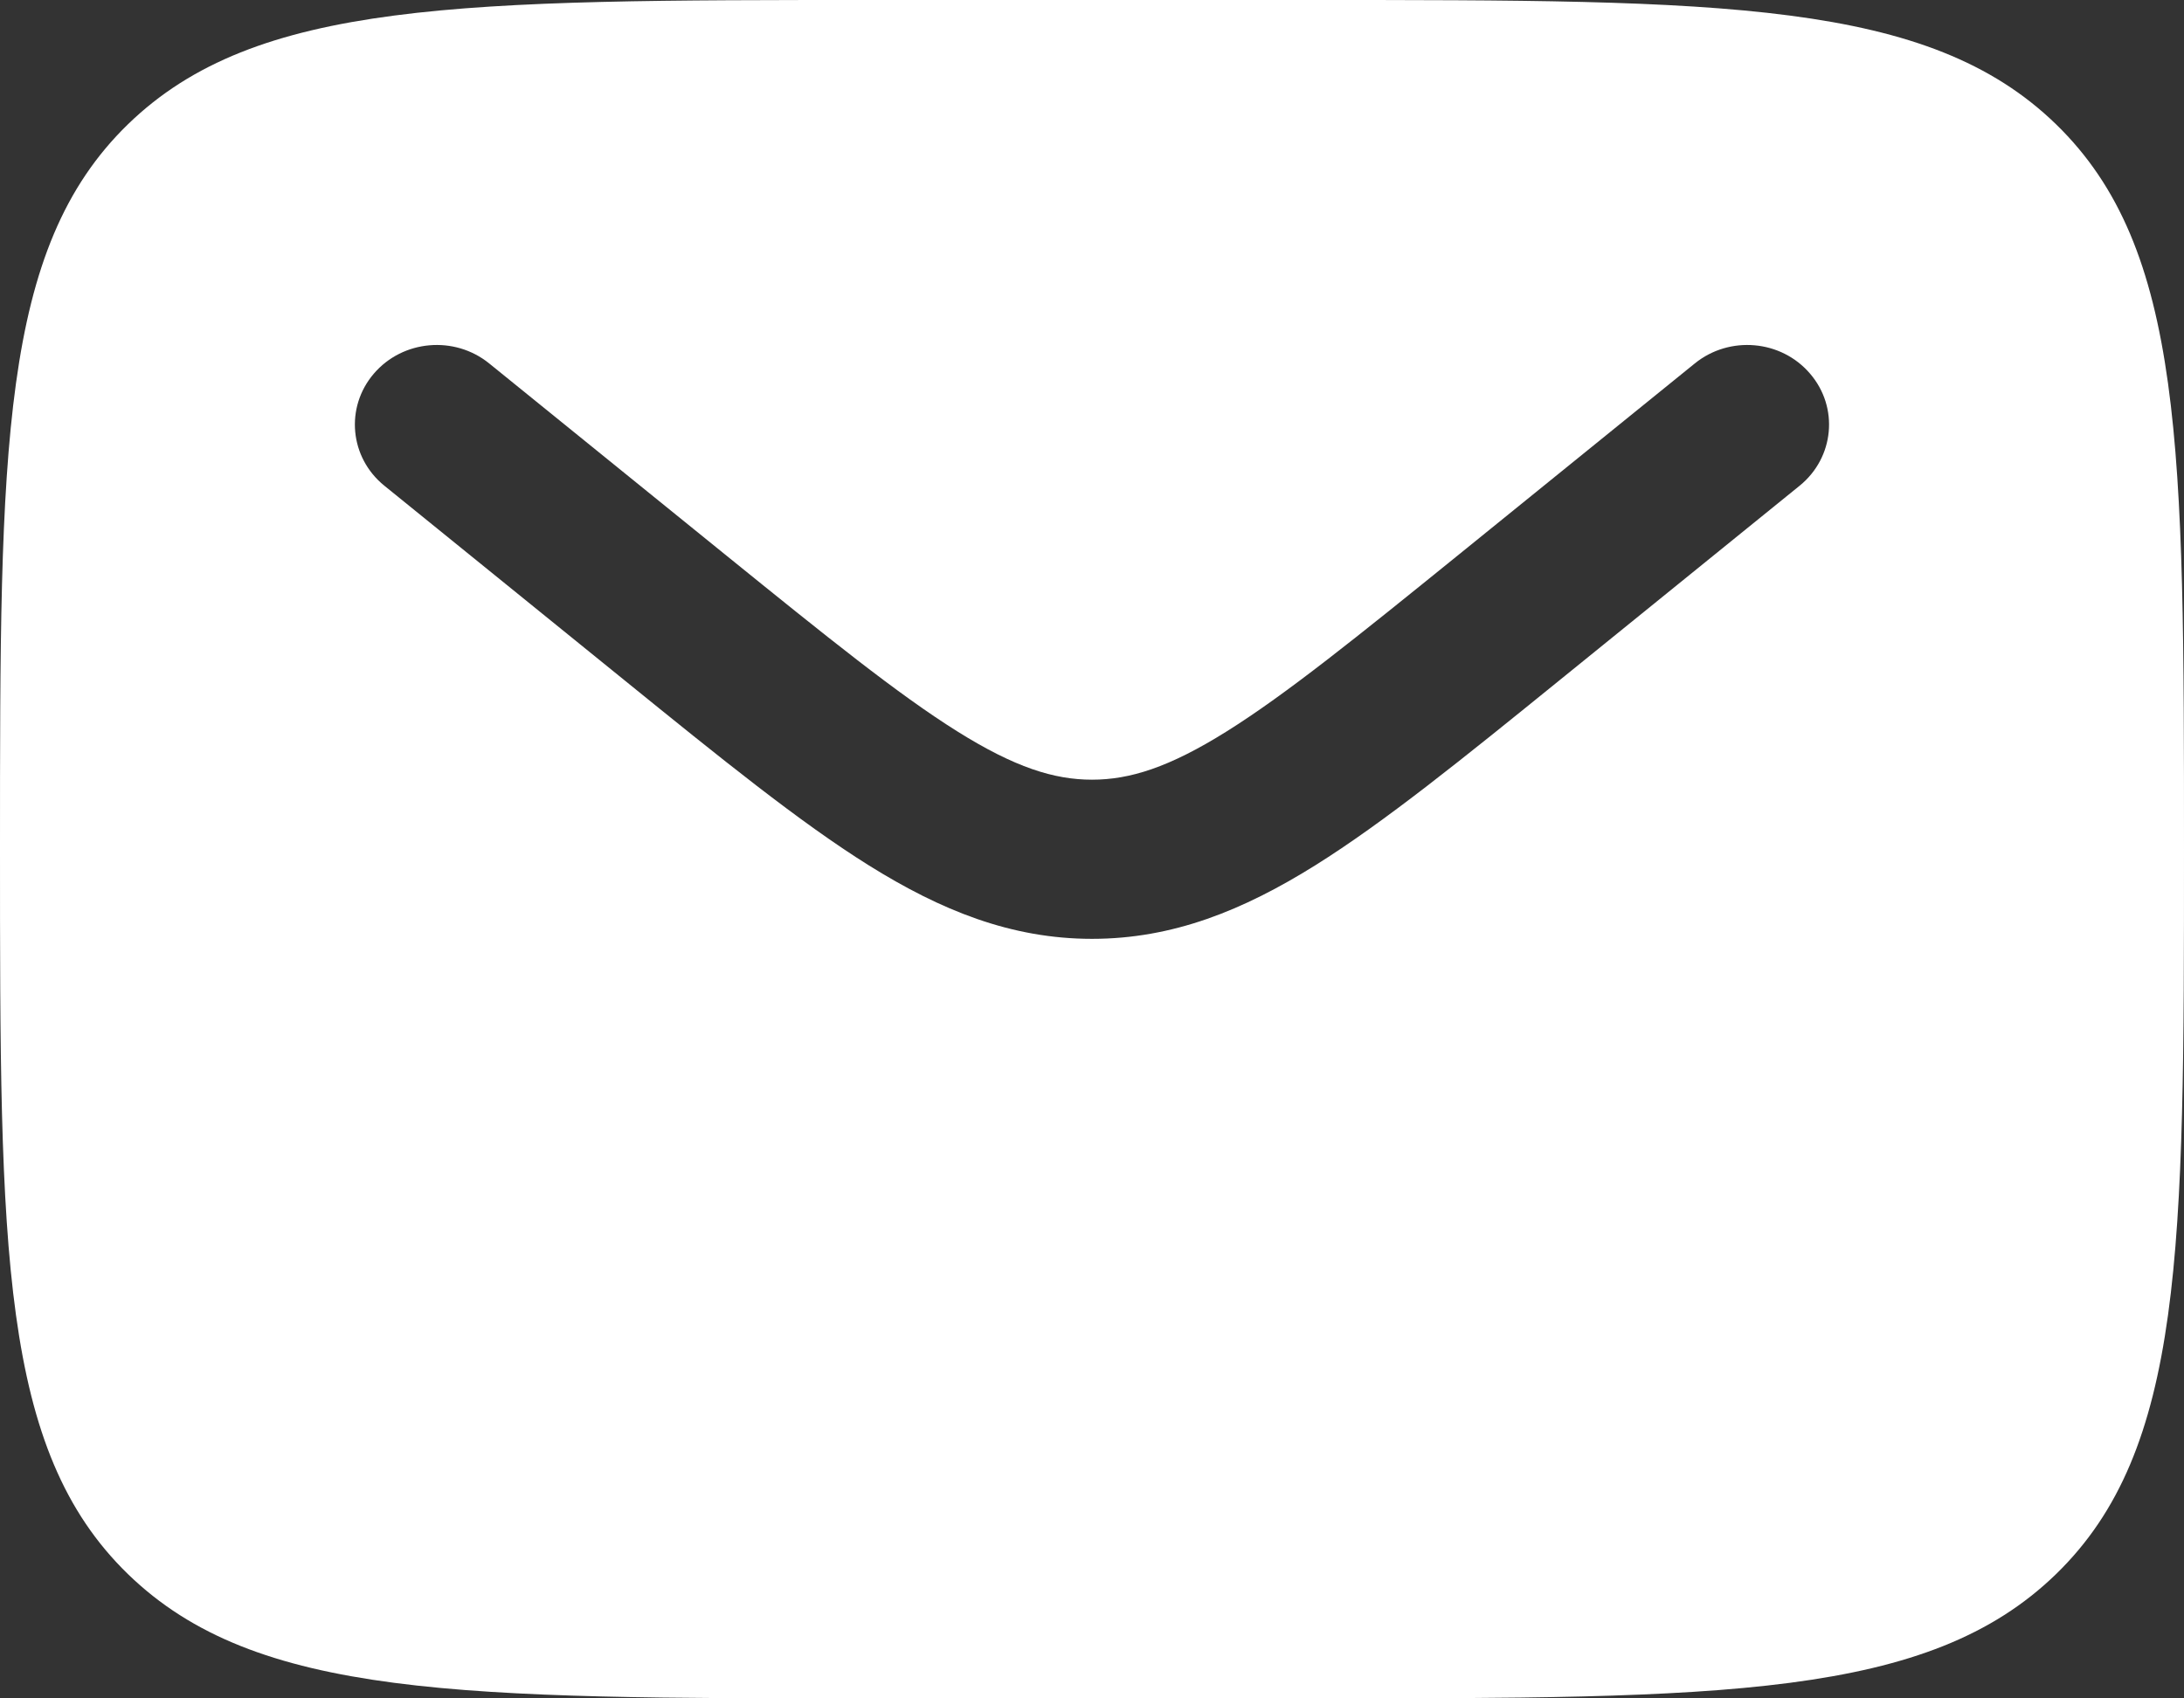 <svg width="18" height="14" viewBox="0 0 18 14" fill="none" xmlns="http://www.w3.org/2000/svg">
<rect x="0" y="0" width="18" height="14" fill="#333333" stroke="none"/>
<path fill-rule="evenodd" clip-rule="evenodd" d="M1.054 1.025C0 2.05 0 3.7 0 7C0 10.3 0 11.95 1.054 12.975C2.109 14 3.806 14 7.2 14H10.8C14.194 14 15.891 14 16.946 12.975C18 11.95 18 10.3 18 7C18 3.7 18 2.05 16.946 1.025C15.891 0 14.194 0 10.8 0H7.2C3.806 0 2.109 0 1.054 1.025ZM14.918 3.08C15.157 3.358 15.118 3.772 14.832 4.004L12.855 5.606C12.058 6.252 11.411 6.776 10.84 7.133C10.246 7.504 9.667 7.739 9 7.739C8.333 7.739 7.754 7.504 7.16 7.133C6.589 6.776 5.942 6.252 5.145 5.606L3.168 4.004C2.881 3.772 2.843 3.358 3.081 3.08C3.32 2.801 3.746 2.764 4.032 2.996L5.975 4.57C6.815 5.25 7.398 5.721 7.89 6.029C8.366 6.327 8.689 6.427 9 6.427C9.311 6.427 9.634 6.327 10.11 6.029C10.602 5.721 11.185 5.25 12.025 4.57L13.968 2.996C14.254 2.764 14.68 2.801 14.918 3.08Z" fill="white"/>
</svg>

